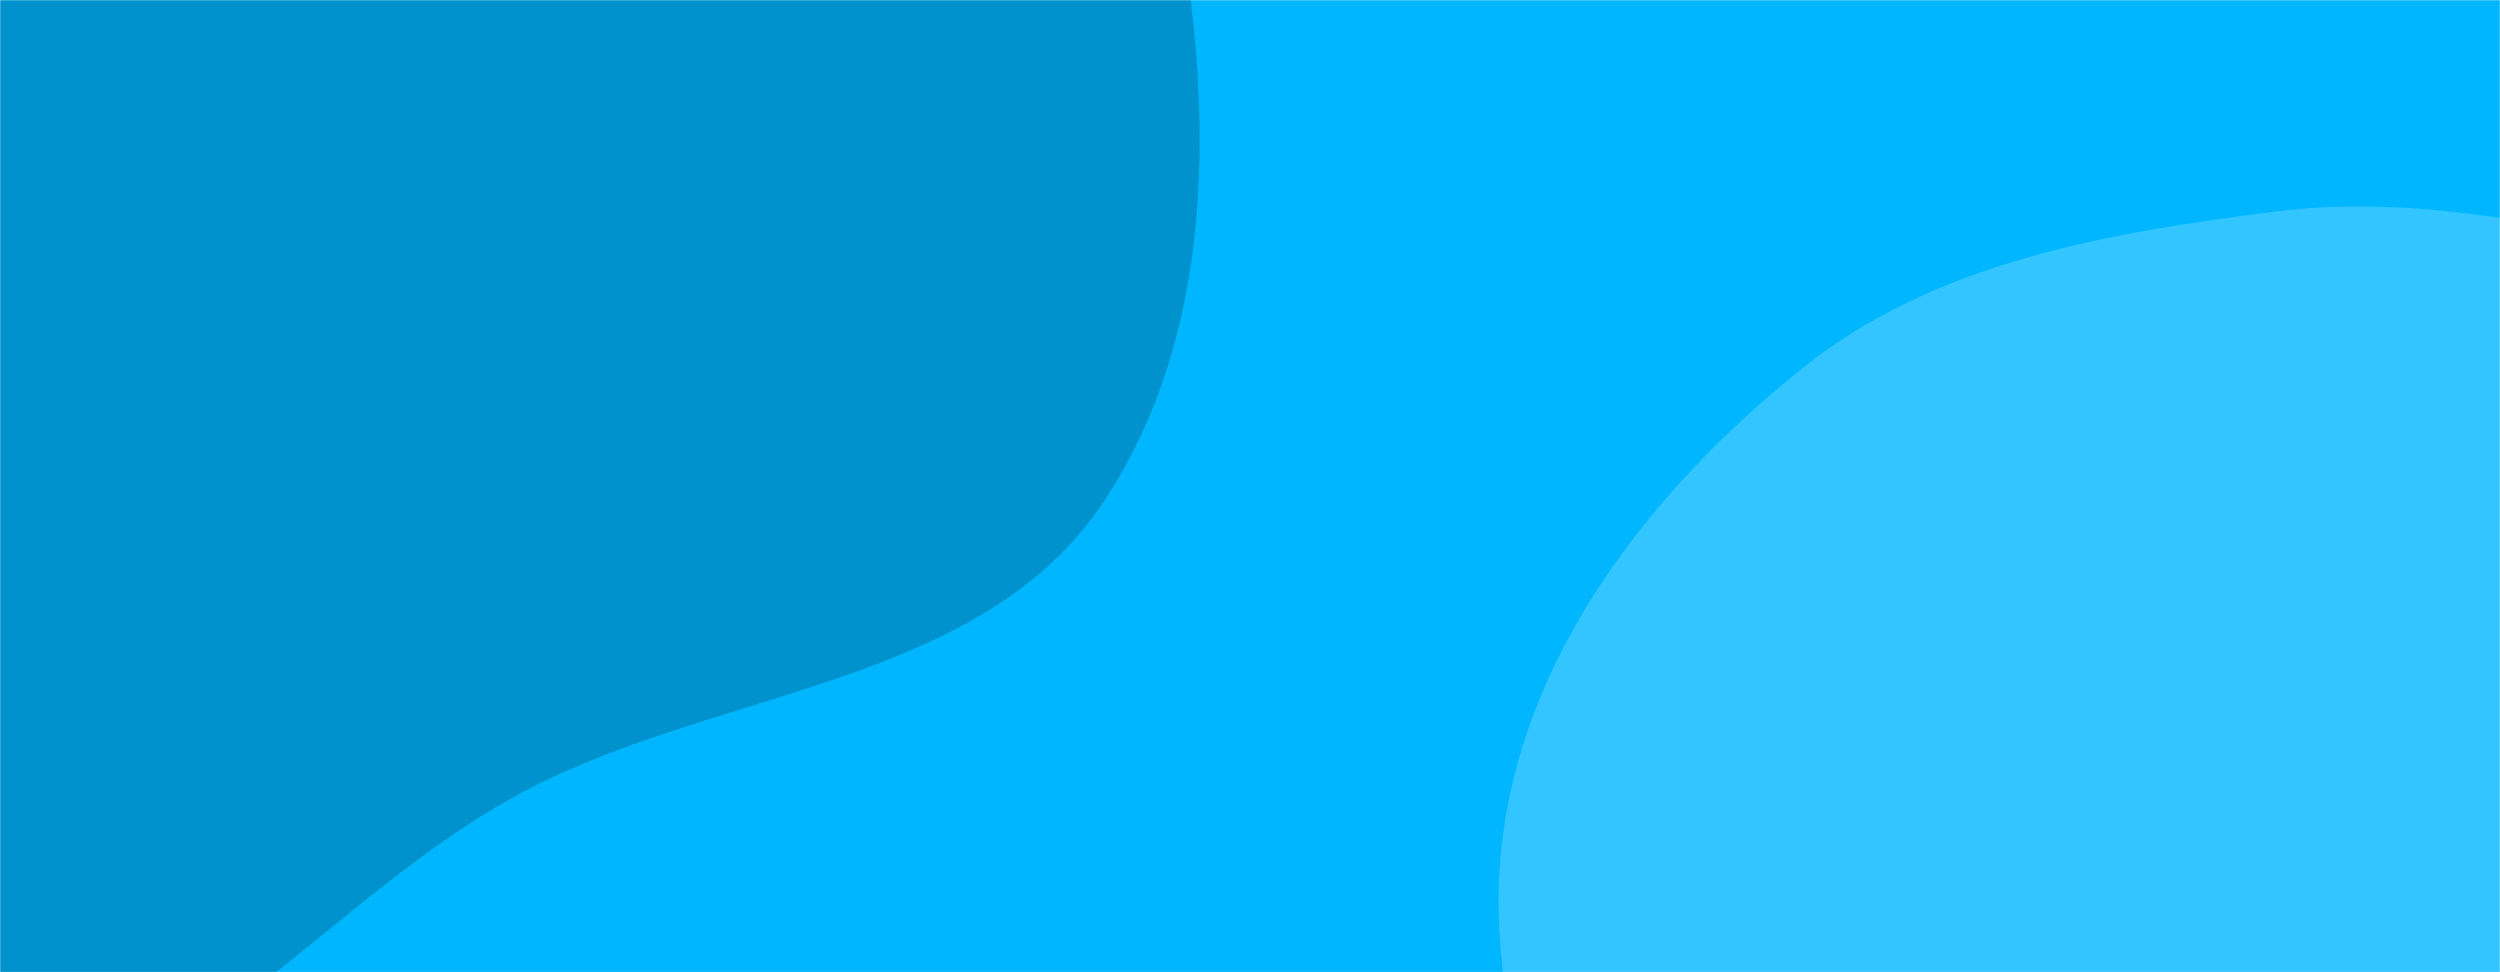 <svg xmlns="http://www.w3.org/2000/svg" version="1.1" xmlns:xlink="http://www.w3.org/1999/xlink" xmlns:svgjs="http://svgjs.com/svgjs" width="1440" height="560" preserveAspectRatio="none" viewBox="0 0 1440 560"><g mask="url(&quot;#SvgjsMask1000&quot;)" fill="none"><rect width="1440" height="560" x="0" y="0" fill="rgba(0, 183, 255, 1)"></rect><path d="M0,643.351C116.483,622.417,191.836,516.969,295.252,459.421C408.12,396.614,562.946,397.196,634.999,289.994C708.56,180.548,698.218,32.376,668.656,-96.138C640.443,-218.786,559.697,-318.568,473.842,-410.586C390.621,-499.781,294.932,-573.272,181.53,-618.234C59.777,-666.507,-72.033,-709.945,-198.875,-677.307C-327.293,-644.264,-450.014,-559.645,-508.557,-440.667C-564.043,-327.903,-473.231,-194.866,-496.986,-71.456C-522.663,61.94,-676.118,163.684,-650.57,297.105C-625.21,429.546,-491.395,516.046,-372.357,579.4C-258.887,639.791,-126.513,666.087,0,643.351" fill="#0092cc"></path><path d="M1440 1095.139C1539.022 1084.626 1586.455 969.206 1659.459 901.485 1718.026 847.156 1781.375 802.413 1826.571 736.541 1879.5 659.398 1939.808 581.105 1943.417 487.62 1947.307 386.85 1922.19 274.535 1847.001 207.332 1772.936 141.134 1659.58 161.924 1561.486 146.256 1477.038 132.768 1396.177 111.117 1311.325 121.772 1214.271 133.959 1114.744 150.886 1038.328 211.949 954.213 279.164 881.409 370.907 866.162 477.494 850.918 584.058 896.465 691.56 956.987 780.585 1012.016 861.529 1106.383 898.081 1188.402 951.494 1270.999 1005.284 1341.983 1105.545 1440 1095.139" fill="#33c5ff"></path></g><defs><mask id="SvgjsMask1000"><rect width="1440" height="560" fill="#ffffff"></rect></mask></defs></svg>
